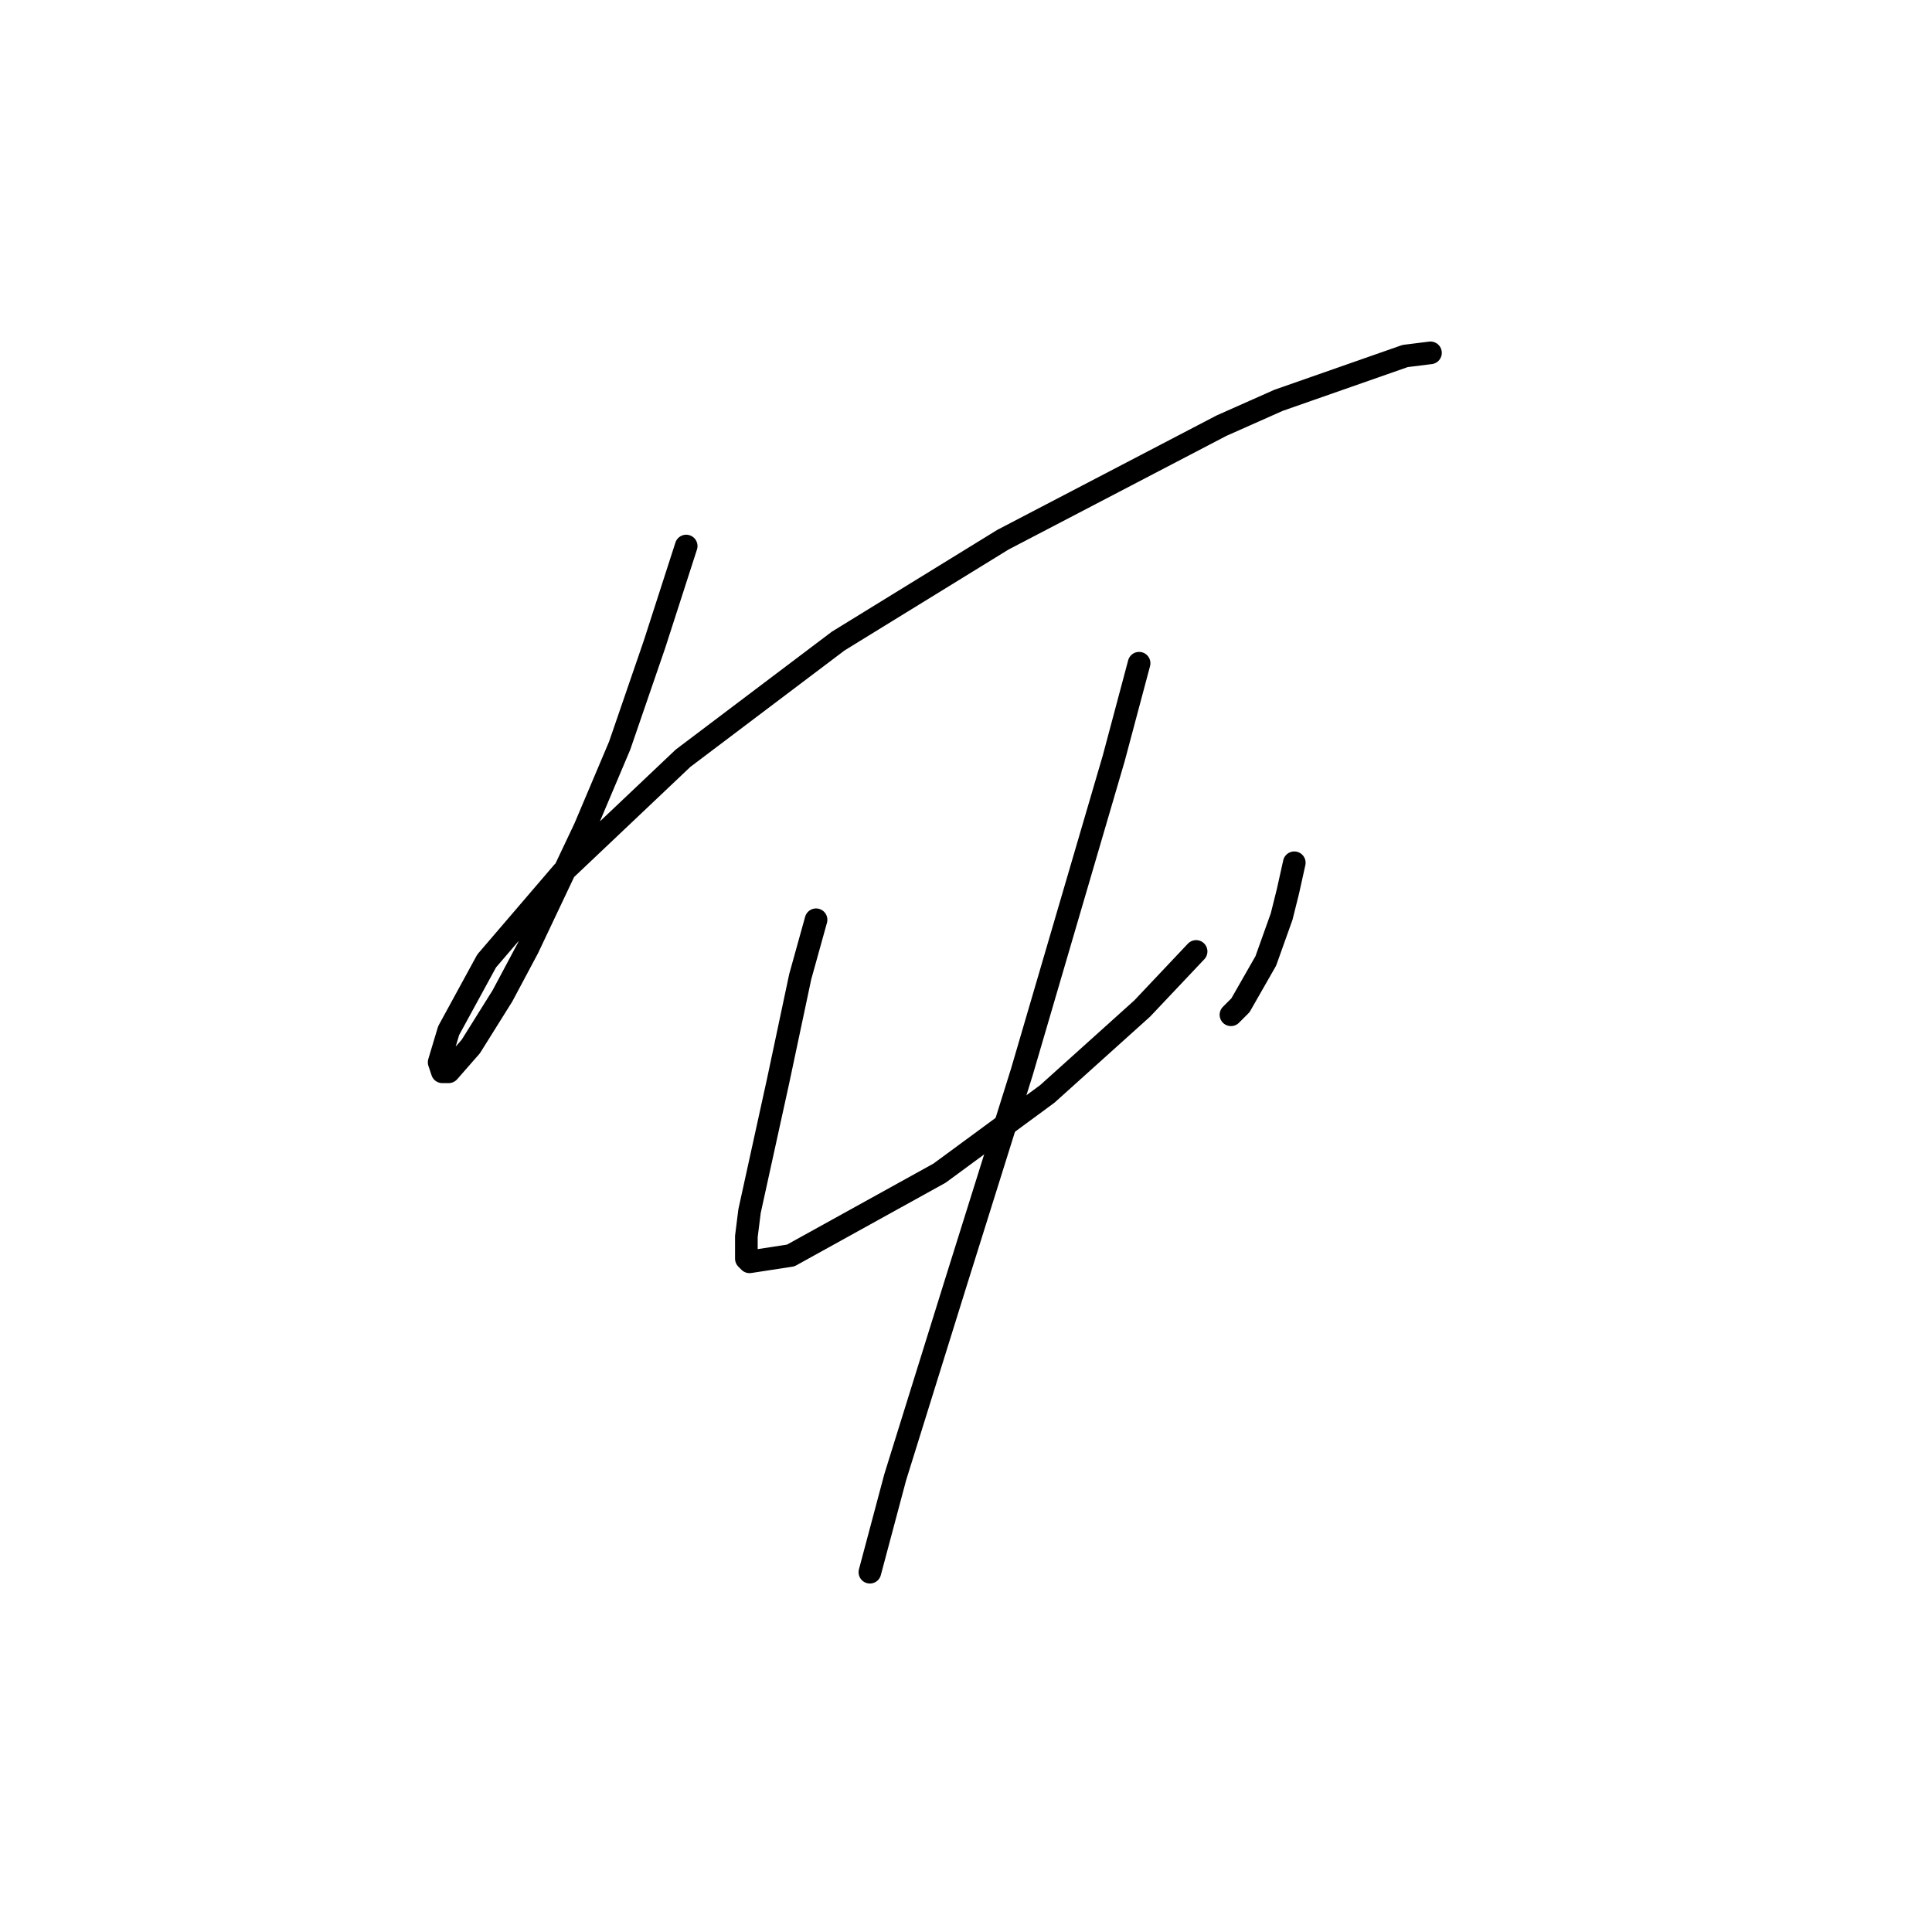 <?xml version="1.0" standalone="no"?>
    <svg width="256" height="256" xmlns="http://www.w3.org/2000/svg" version="1.1">
    <polyline stroke="black" stroke-width="3" stroke-linecap="round" fill="transparent" stroke-linejoin="round" points="90.924 72.353 86.728 85.363 82.111 98.792 77.495 109.704 69.941 125.651 66.584 131.946 62.387 138.661 59.449 142.018 58.61 142.018 58.19 140.759 59.449 136.562 64.485 127.33 74.557 115.579 90.505 100.471 111.068 84.943 132.891 71.514 161.848 56.406 169.402 53.049 186.189 47.173 189.546 46.754 189.546 46.754 " />
        <polyline stroke="black" stroke-width="3" stroke-linecap="round" fill="transparent" stroke-linejoin="round" points="108.131 121.874 106.032 129.428 103.095 143.277 99.318 160.483 98.898 163.841 98.898 166.778 99.318 167.198 104.773 166.359 124.498 155.447 138.766 144.956 151.356 133.625 158.491 126.071 158.491 126.071 " />
        <polyline stroke="black" stroke-width="3" stroke-linecap="round" fill="transparent" stroke-linejoin="round" points="171.5 114.32 170.661 118.097 169.822 121.454 167.723 127.33 164.366 133.205 163.107 134.464 163.107 134.464 " />
        <polyline stroke="black" stroke-width="3" stroke-linecap="round" fill="transparent" stroke-linejoin="round" points="150.937 87.881 147.579 100.471 135.409 142.018 126.596 170.136 118.622 195.735 115.265 208.325 115.265 208.325 " />
        </svg>